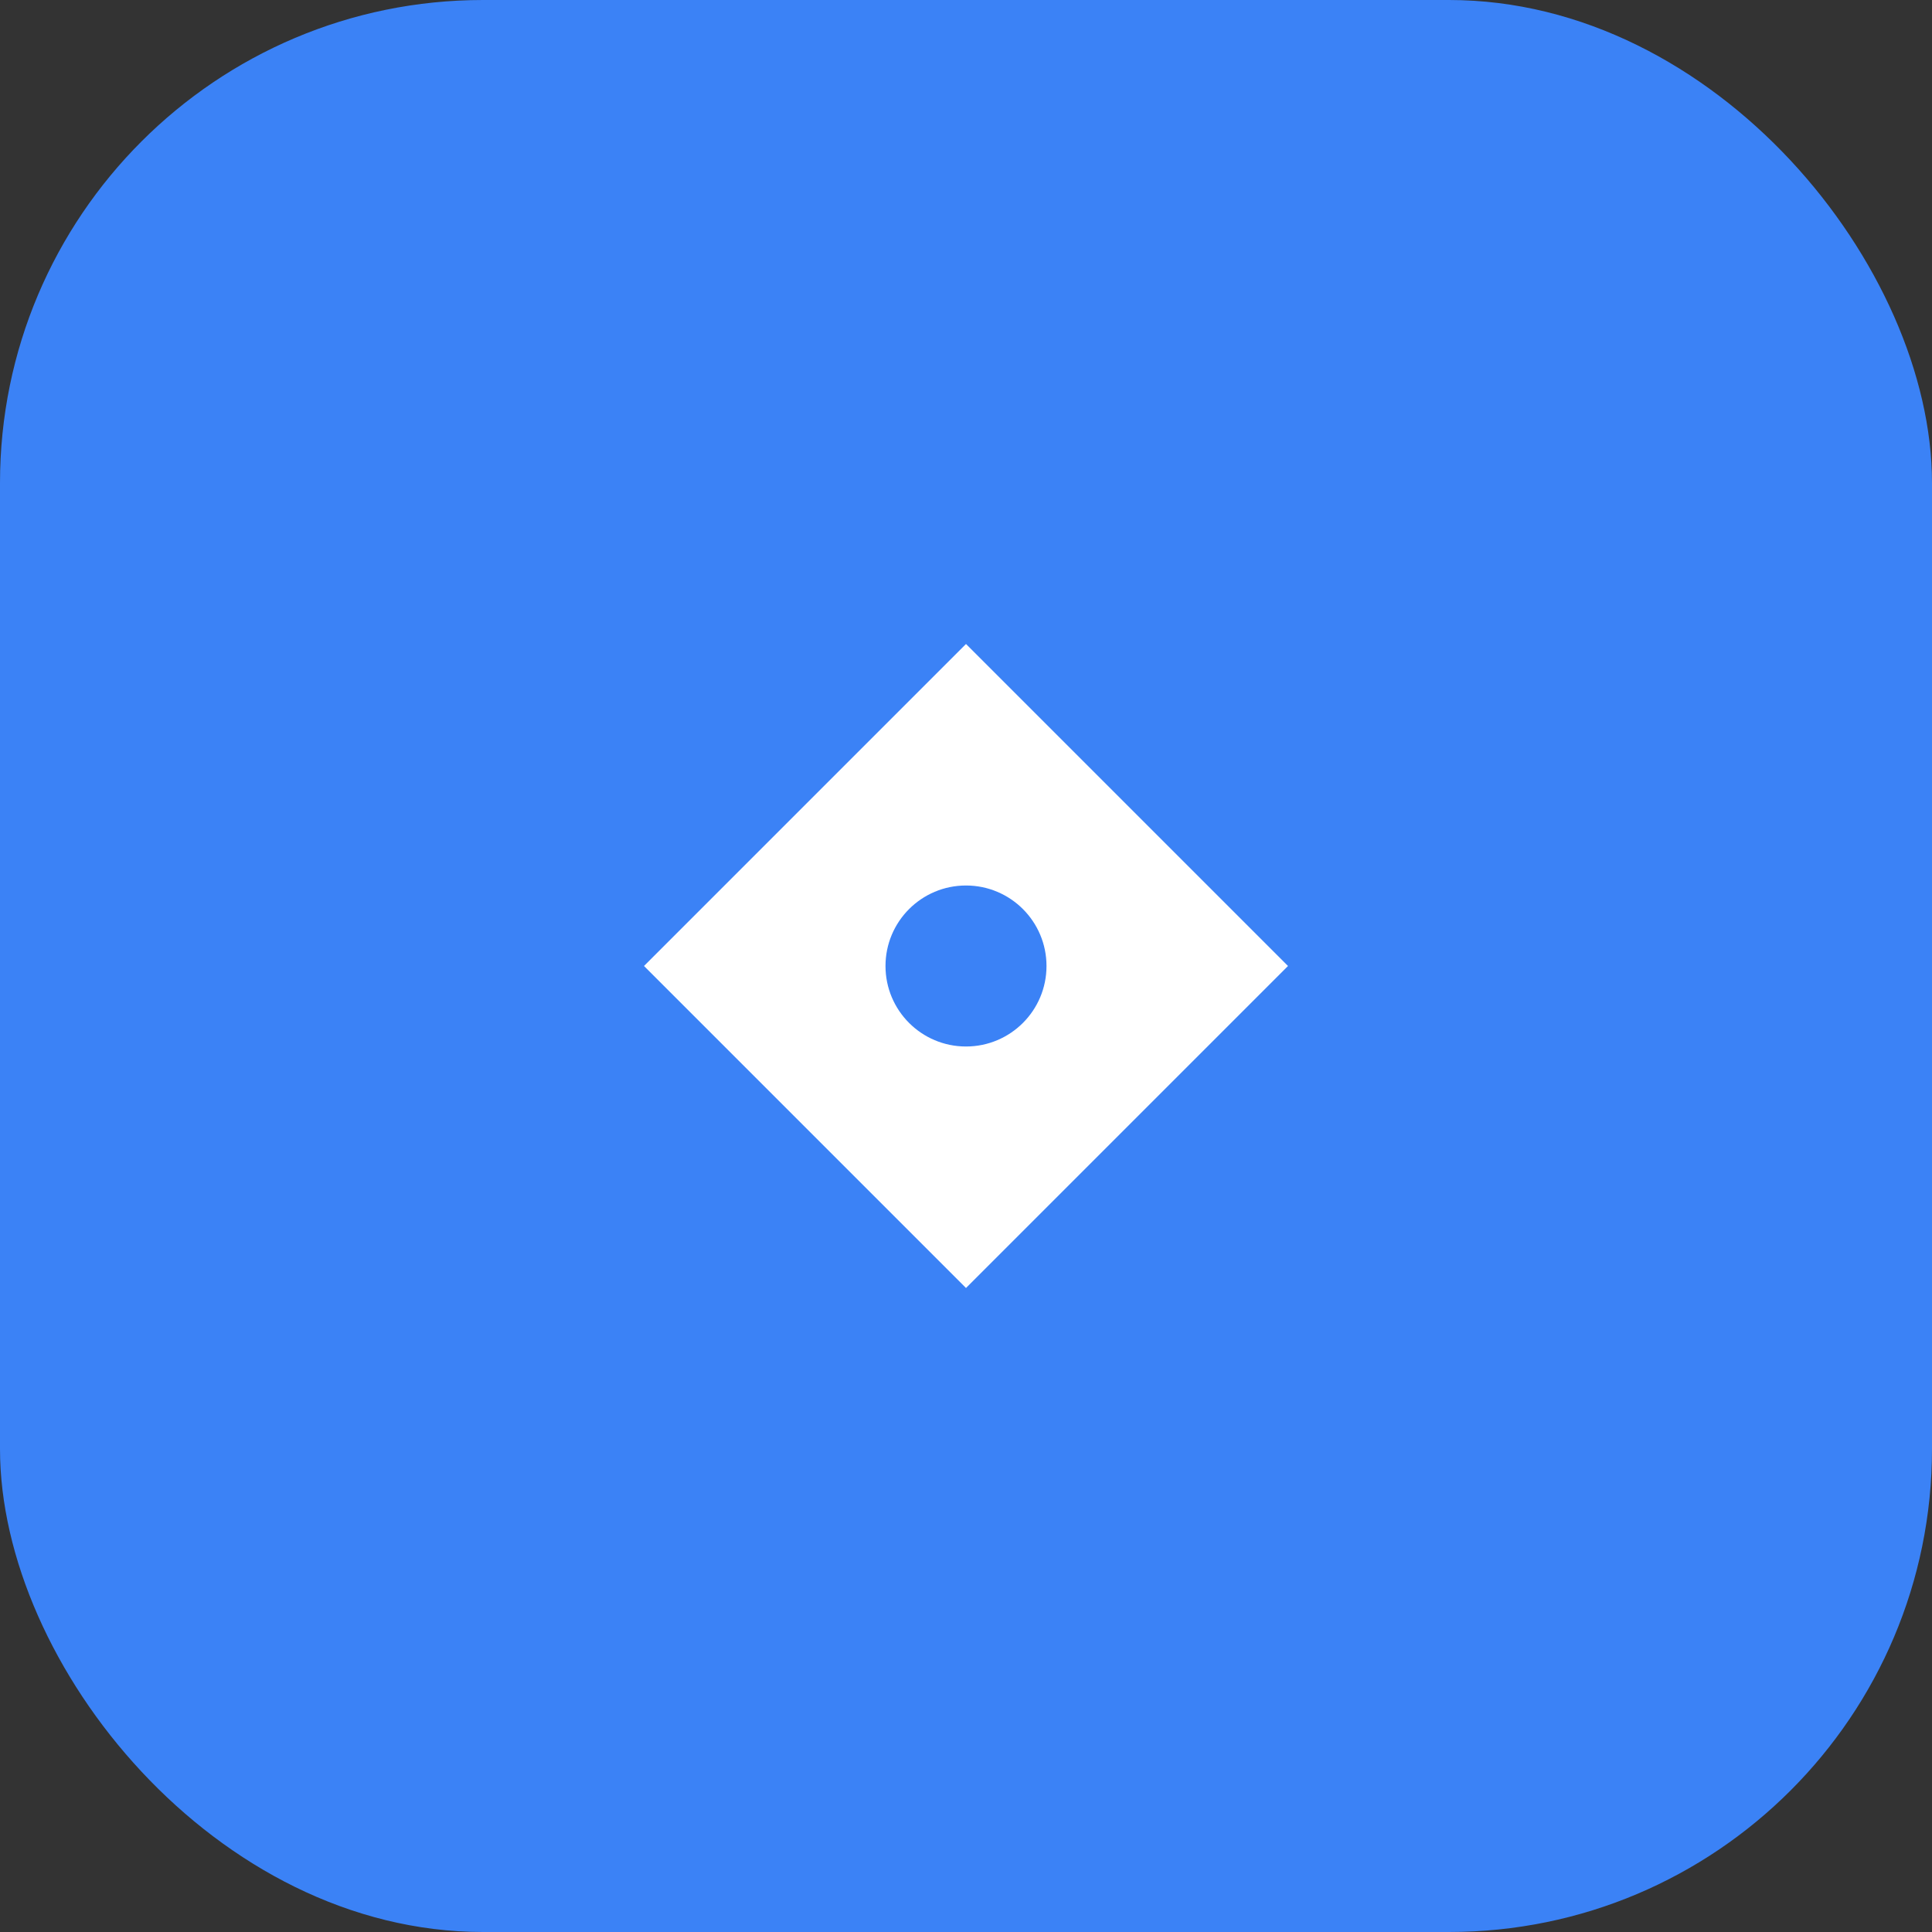 <svg width="96" height="96" viewBox="0 0 96 96" xmlns="http://www.w3.org/2000/svg">
  <rect x="0" y="0" width="96" height="96" fill="#333333" stroke="none"/>
  <rect width="96" height="96" fill="#3b82f6" rx="24"/>
  <g transform="translate(24, 24)">
    <path d="M24 8L40 24L24 40L8 24Z" fill="white"/>
    <circle cx="24" cy="24" r="4" fill="#3b82f6"/>
  </g>
</svg>